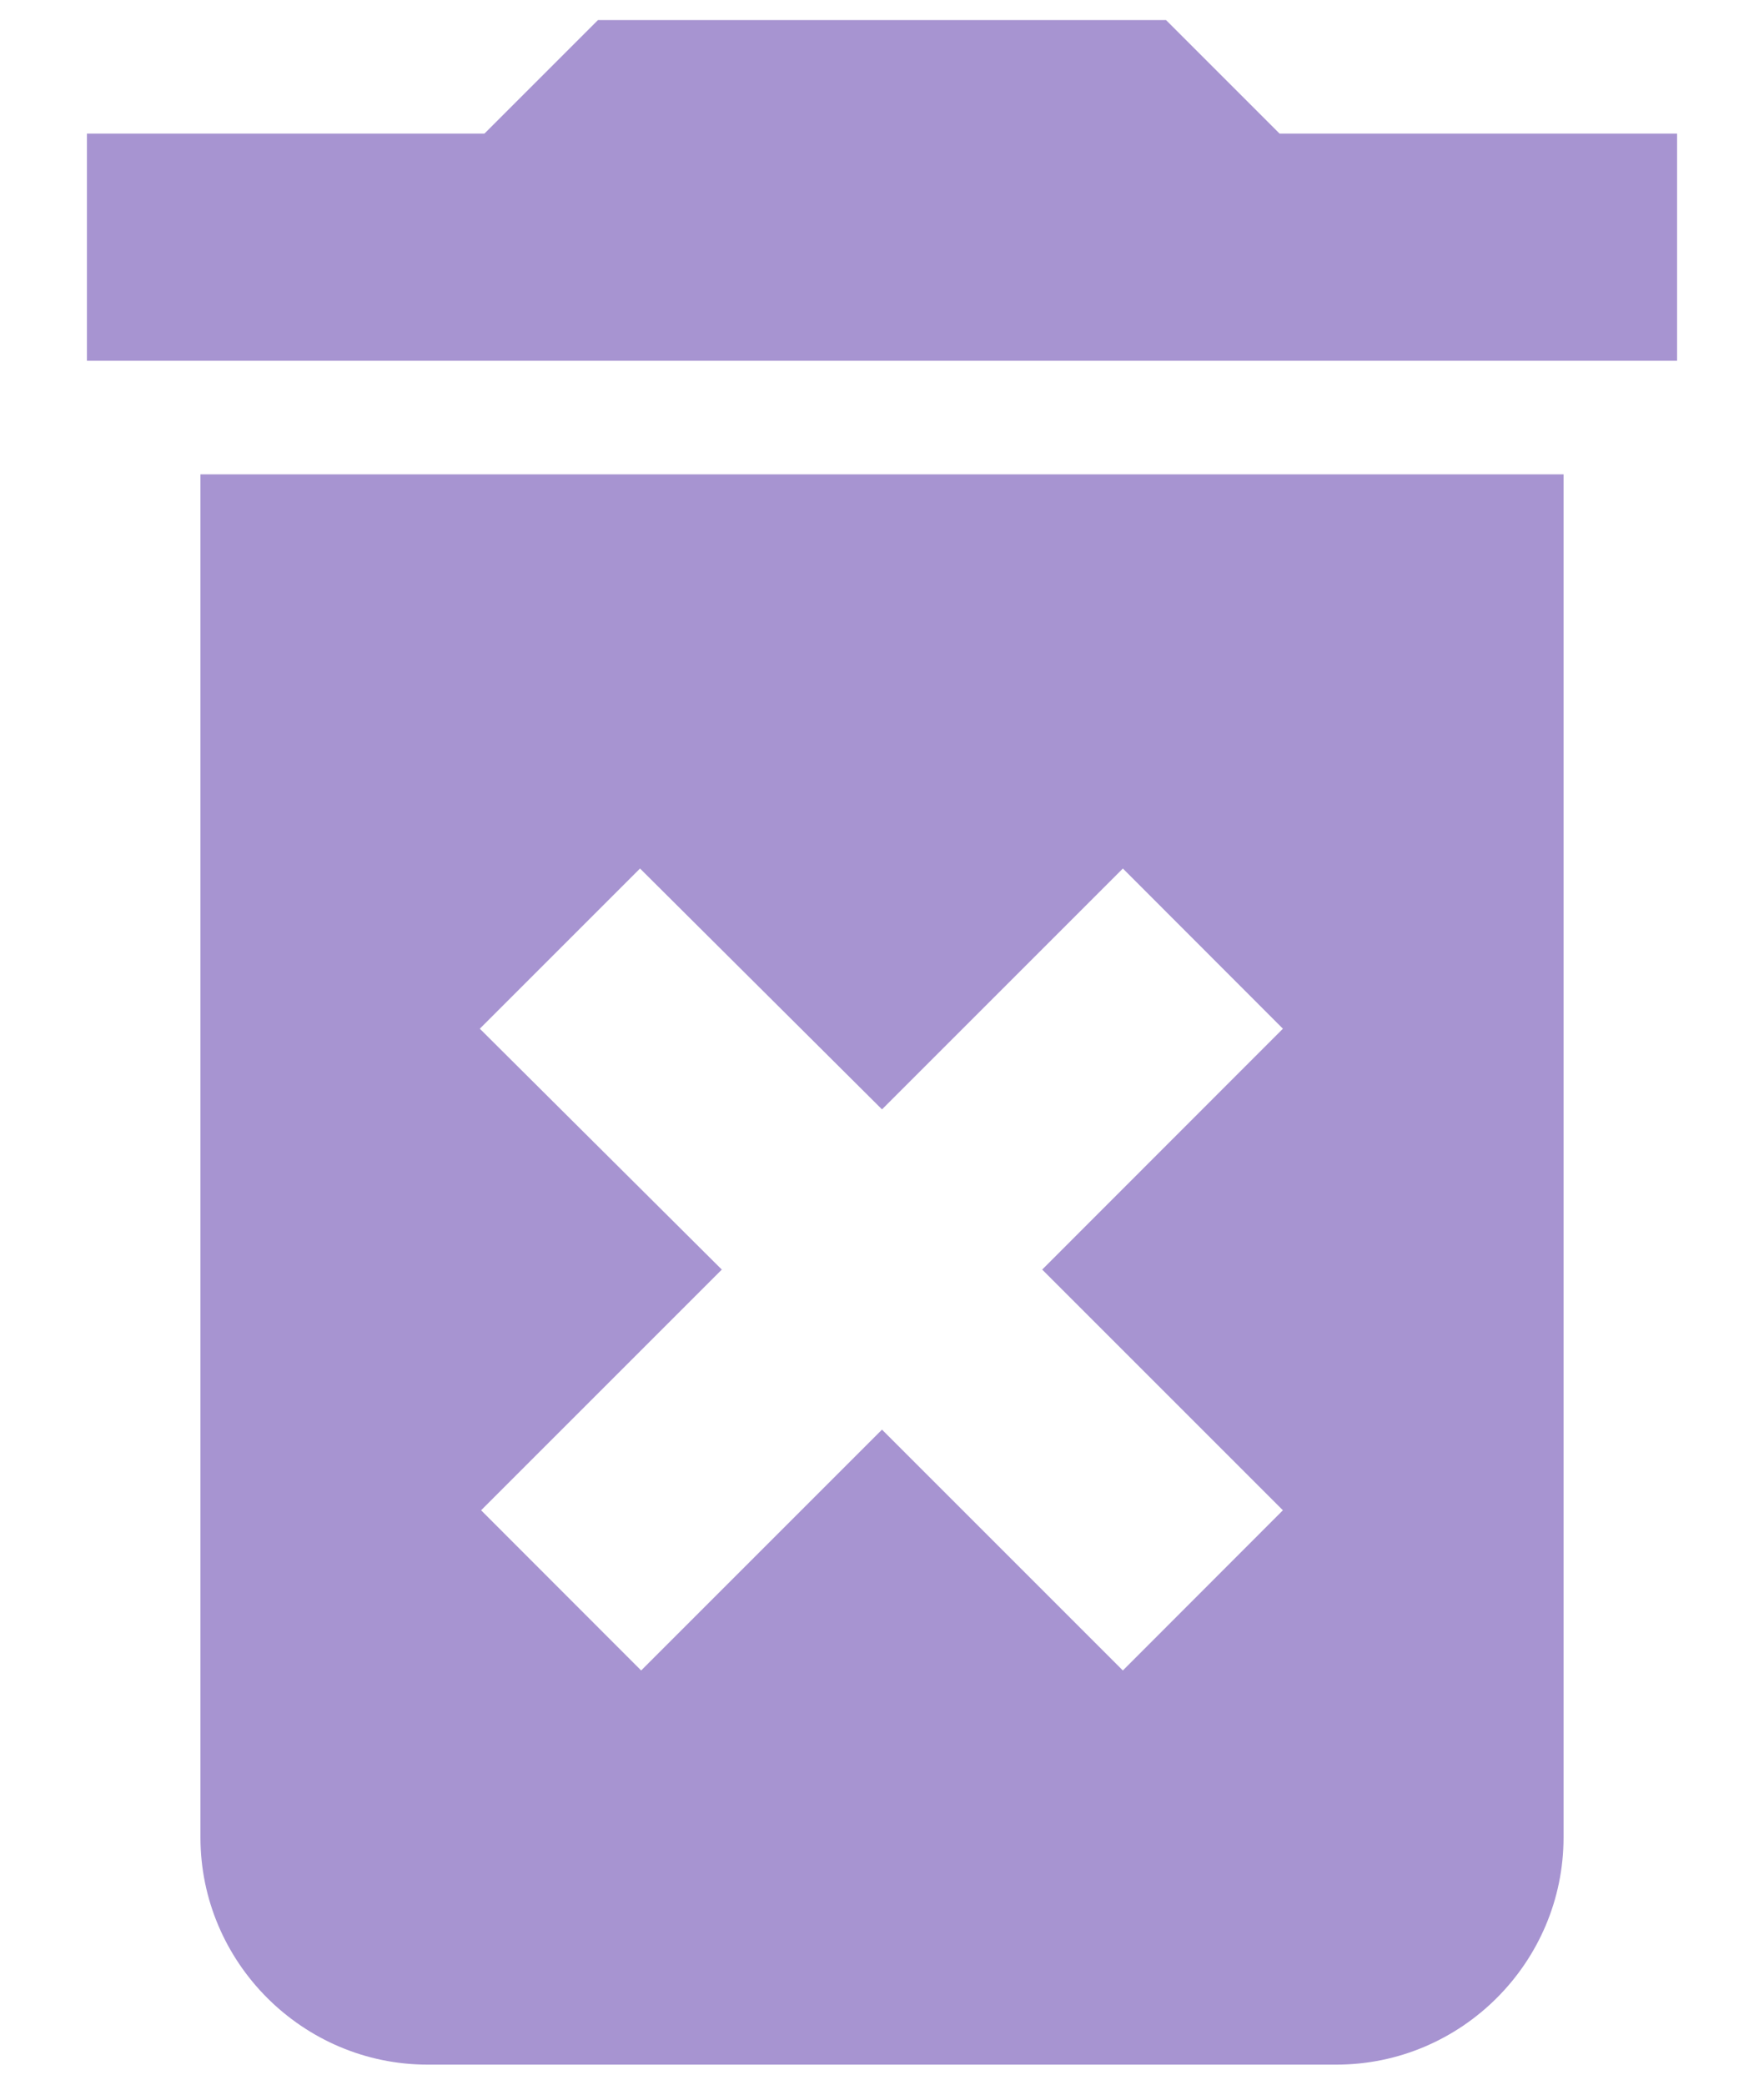 <?xml version="1.0" encoding="UTF-8"?>
<svg width="11px" height="13px" viewBox="0 0 11 13" version="1.1" xmlns="http://www.w3.org/2000/svg" xmlns:xlink="http://www.w3.org/1999/xlink">
    <!-- Generator: sketchtool 49 (51002) - http://www.bohemiancoding.com/sketch -->
    <title>3F60B06E-60EB-465F-B0D7-F47447C43603</title>
    <desc>Created with sketchtool.</desc>
    <defs></defs>
    <g id="customer-page-(corrected-design)" stroke="none" stroke-width="1" fill="none" fill-rule="evenodd">
        <g id="extra-to-Customer-Page" transform="translate(-354, -1585)">
            <g id="image" transform="translate(65, 1356)">
                <g id="ic-delete" transform="translate(286, 227)">
                    <polygon id="Shape" points="0 0 17 0 17 17 0 17"></polygon>
                    <path d="M4.25,13.458 C4.25,14.238 4.888,14.875 5.667,14.875 L11.333,14.875 C12.113,14.875 12.75,14.238 12.75,13.458 L12.75,4.958 L4.25,4.958 L4.25,13.458 Z M5.992,8.415 L6.991,7.416 L8.5,8.918 L10.002,7.416 L11,8.415 L9.499,9.917 L11,11.418 L10.002,12.417 L8.5,10.915 L6.998,12.417 L6,11.418 L7.501,9.917 L5.992,8.415 Z M10.979,2.833 L10.271,2.125 L6.729,2.125 L6.021,2.833 L3.542,2.833 L3.542,4.25 L13.458,4.25 L13.458,2.833 L10.979,2.833 Z" id="Shape" fill="#A794D1" fill-rule="nonzero"></path>
                    <polygon id="Shape" points="0 0 17 0 17 17 0 17"></polygon>
                </g>
            </g>
        </g>
    </g>
</svg>
